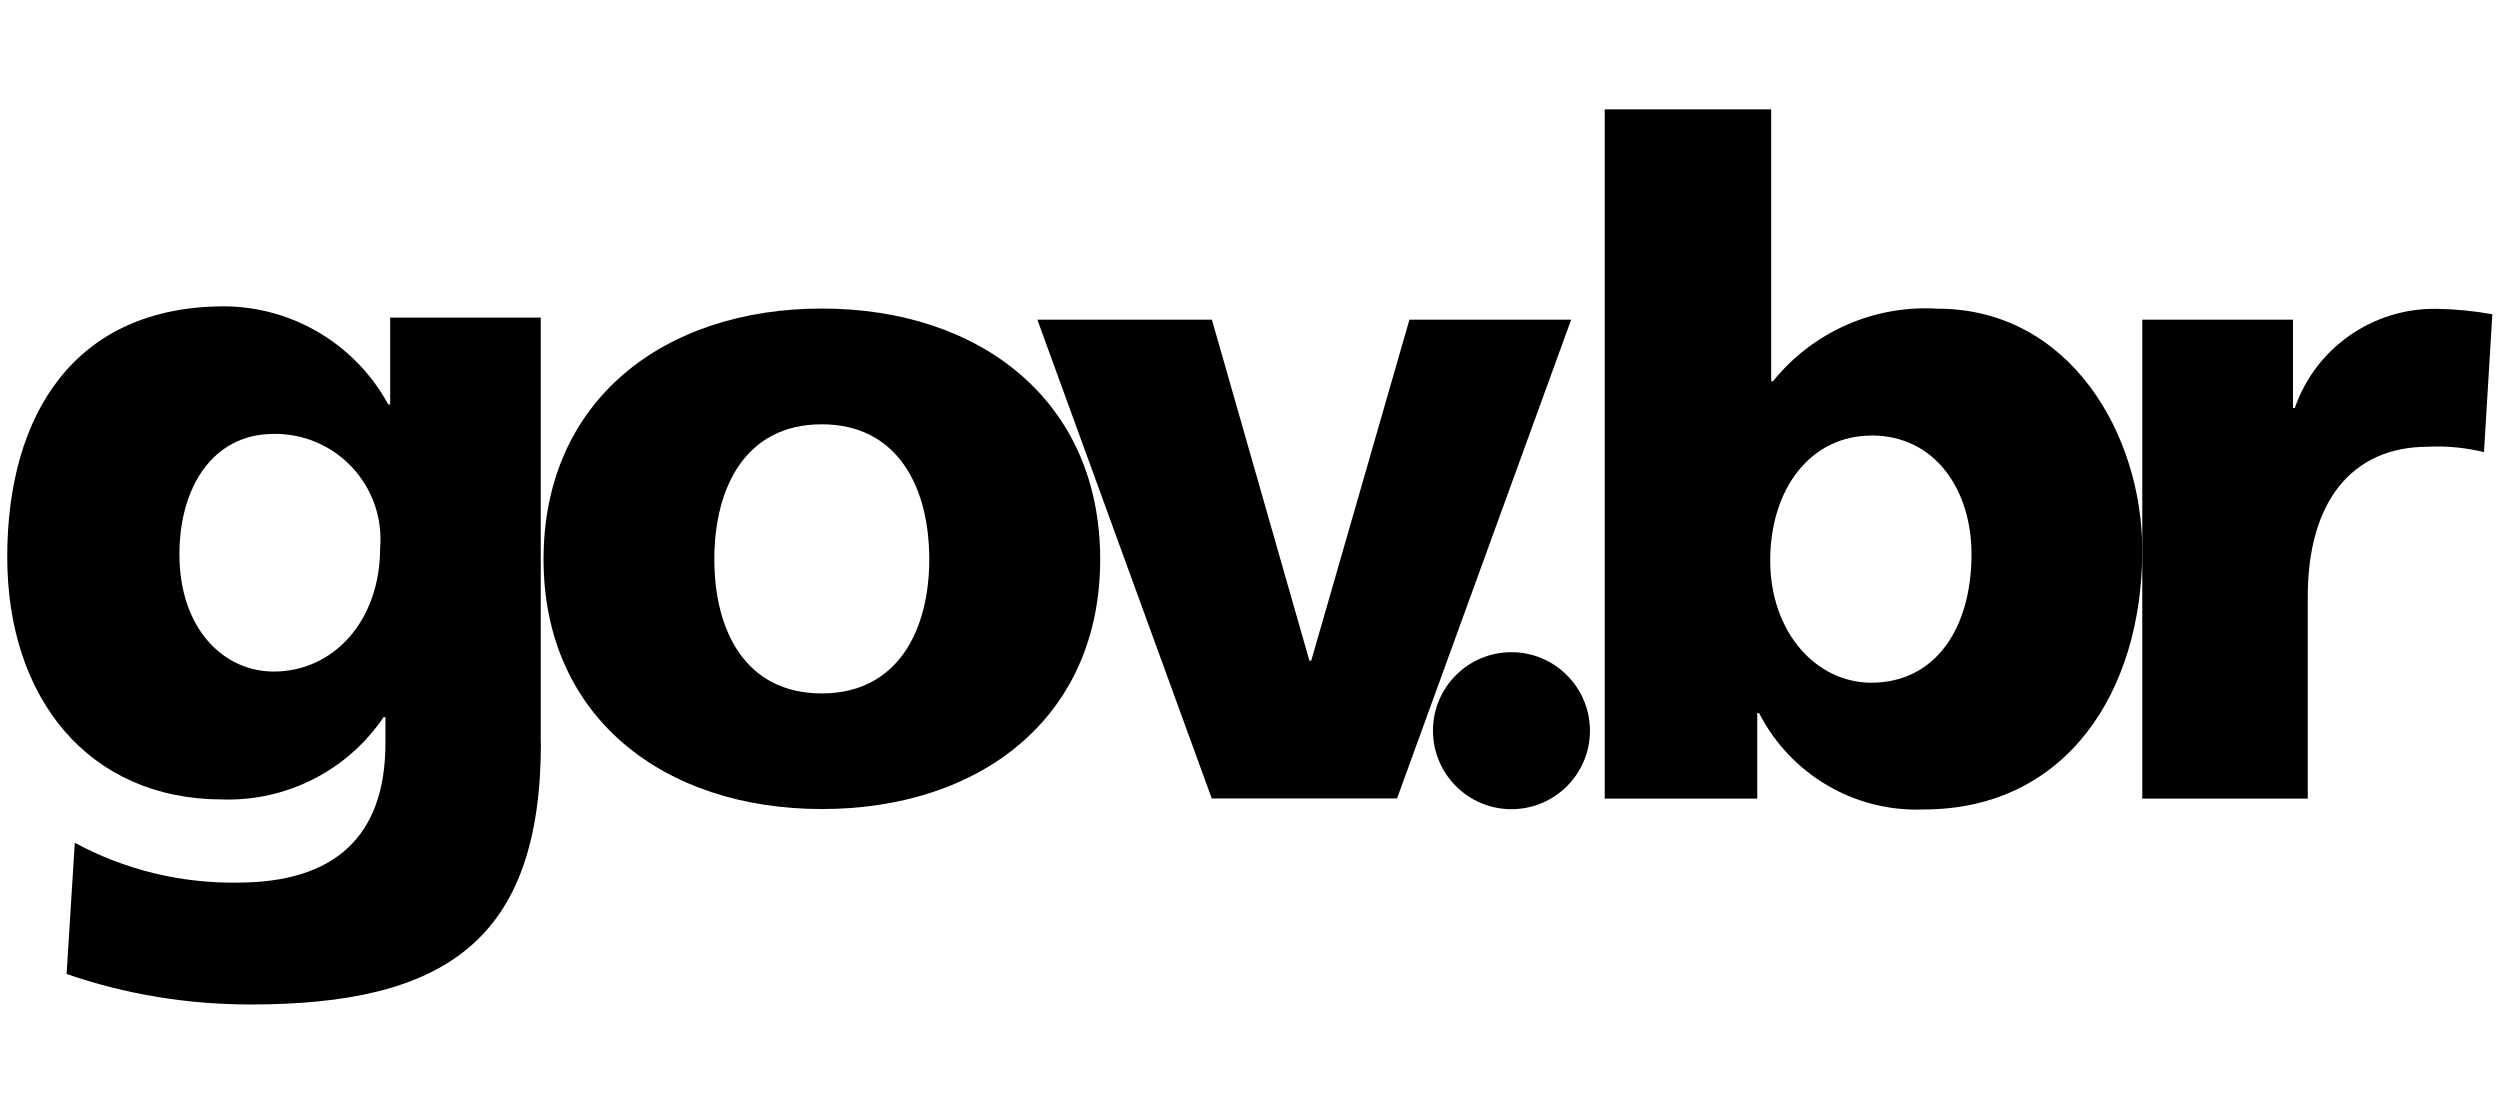 <?xml version="1.0" encoding="UTF-8"?><svg id="a" xmlns="http://www.w3.org/2000/svg" viewBox="0 0 179.47 80"><defs><style>.i{fill:none;}.i,.j{stroke-width:0px;}</style></defs><rect id="b" class="i" y="7.5" width="179.47" height="65"/><path id="c" class="j" d="m19.65,48.21c4.25,0,7.64-3.58,7.64-8.9.33-4.17-2.78-7.81-6.95-8.14-.23-.02-.45-.02-.69-.02-4.44,0-6.77,3.92-6.77,8.63,0,5.38,3.19,8.43,6.77,8.43h0Zm19.18,5.11c0,14.2-6.9,18.79-20.84,18.79-4.49,0-8.96-.72-13.21-2.19l.59-9.42c3.58,1.94,7.61,2.92,11.68,2.86,6.91,0,10.62-3.25,10.62-10.02v-1.86h-.13c-2.6,3.84-6.99,6.07-11.62,5.91-9.49-.02-15.4-7.18-15.4-17.41s4.84-17.99,15.6-17.99c4.91.04,9.4,2.73,11.75,7.04h.14v-6.23h10.81v30.53h0Z"/><path id="d" class="j" d="m87,57.32h13.29l12.5-34.37h-11.61l-7.05,24.48h-.13l-7-24.48h-12.53l12.52,34.37h0Z"/><path id="e" class="j" d="m66.71,40.15c0-5.14-2.24-9.69-7.72-9.69s-7.71,4.55-7.71,9.69,2.24,9.63,7.71,9.63,7.72-4.55,7.72-9.63Zm-27.69,0c0-11.41,8.64-18,19.98-18s19.98,6.6,19.98,18-8.64,17.93-19.98,17.93-19.98-6.59-19.98-17.93Z"/><path id="f" class="j" d="m114.14,52.46c0,3.11-2.53,5.63-5.64,5.63s-5.63-2.53-5.63-5.64,2.52-5.63,5.63-5.63,5.63,2.52,5.64,5.62h0v.02Z"/><path id="g" class="j" d="m134.34,31.27c-4.36,0-7.26,3.82-7.26,8.97s3.3,8.77,7.26,8.77c4.49,0,7.19-3.76,7.19-9.24,0-4.55-2.57-8.51-7.19-8.51Zm-19.13-23.42h11.94v19.52h.13c2.86-3.55,7.26-5.49,11.81-5.21,9.5,0,14.7,9.03,14.7,17.35,0,10.16-5.47,18.6-15.7,18.6-4.95.2-9.55-2.51-11.81-6.92h-.13v6.14h-10.95V7.87h0Z"/><path id="h" class="j" d="m178.33,32.46c-1.32-.32-2.66-.46-4.02-.39-5.54,0-8.64,4.02-8.64,10.75v14.51h-11.88V22.95h10.82v6.34h.13c1.49-4.31,5.59-7.18,10.16-7.12,1.35.02,2.7.15,4.02.39l-.6,9.9h0Z"/></svg>